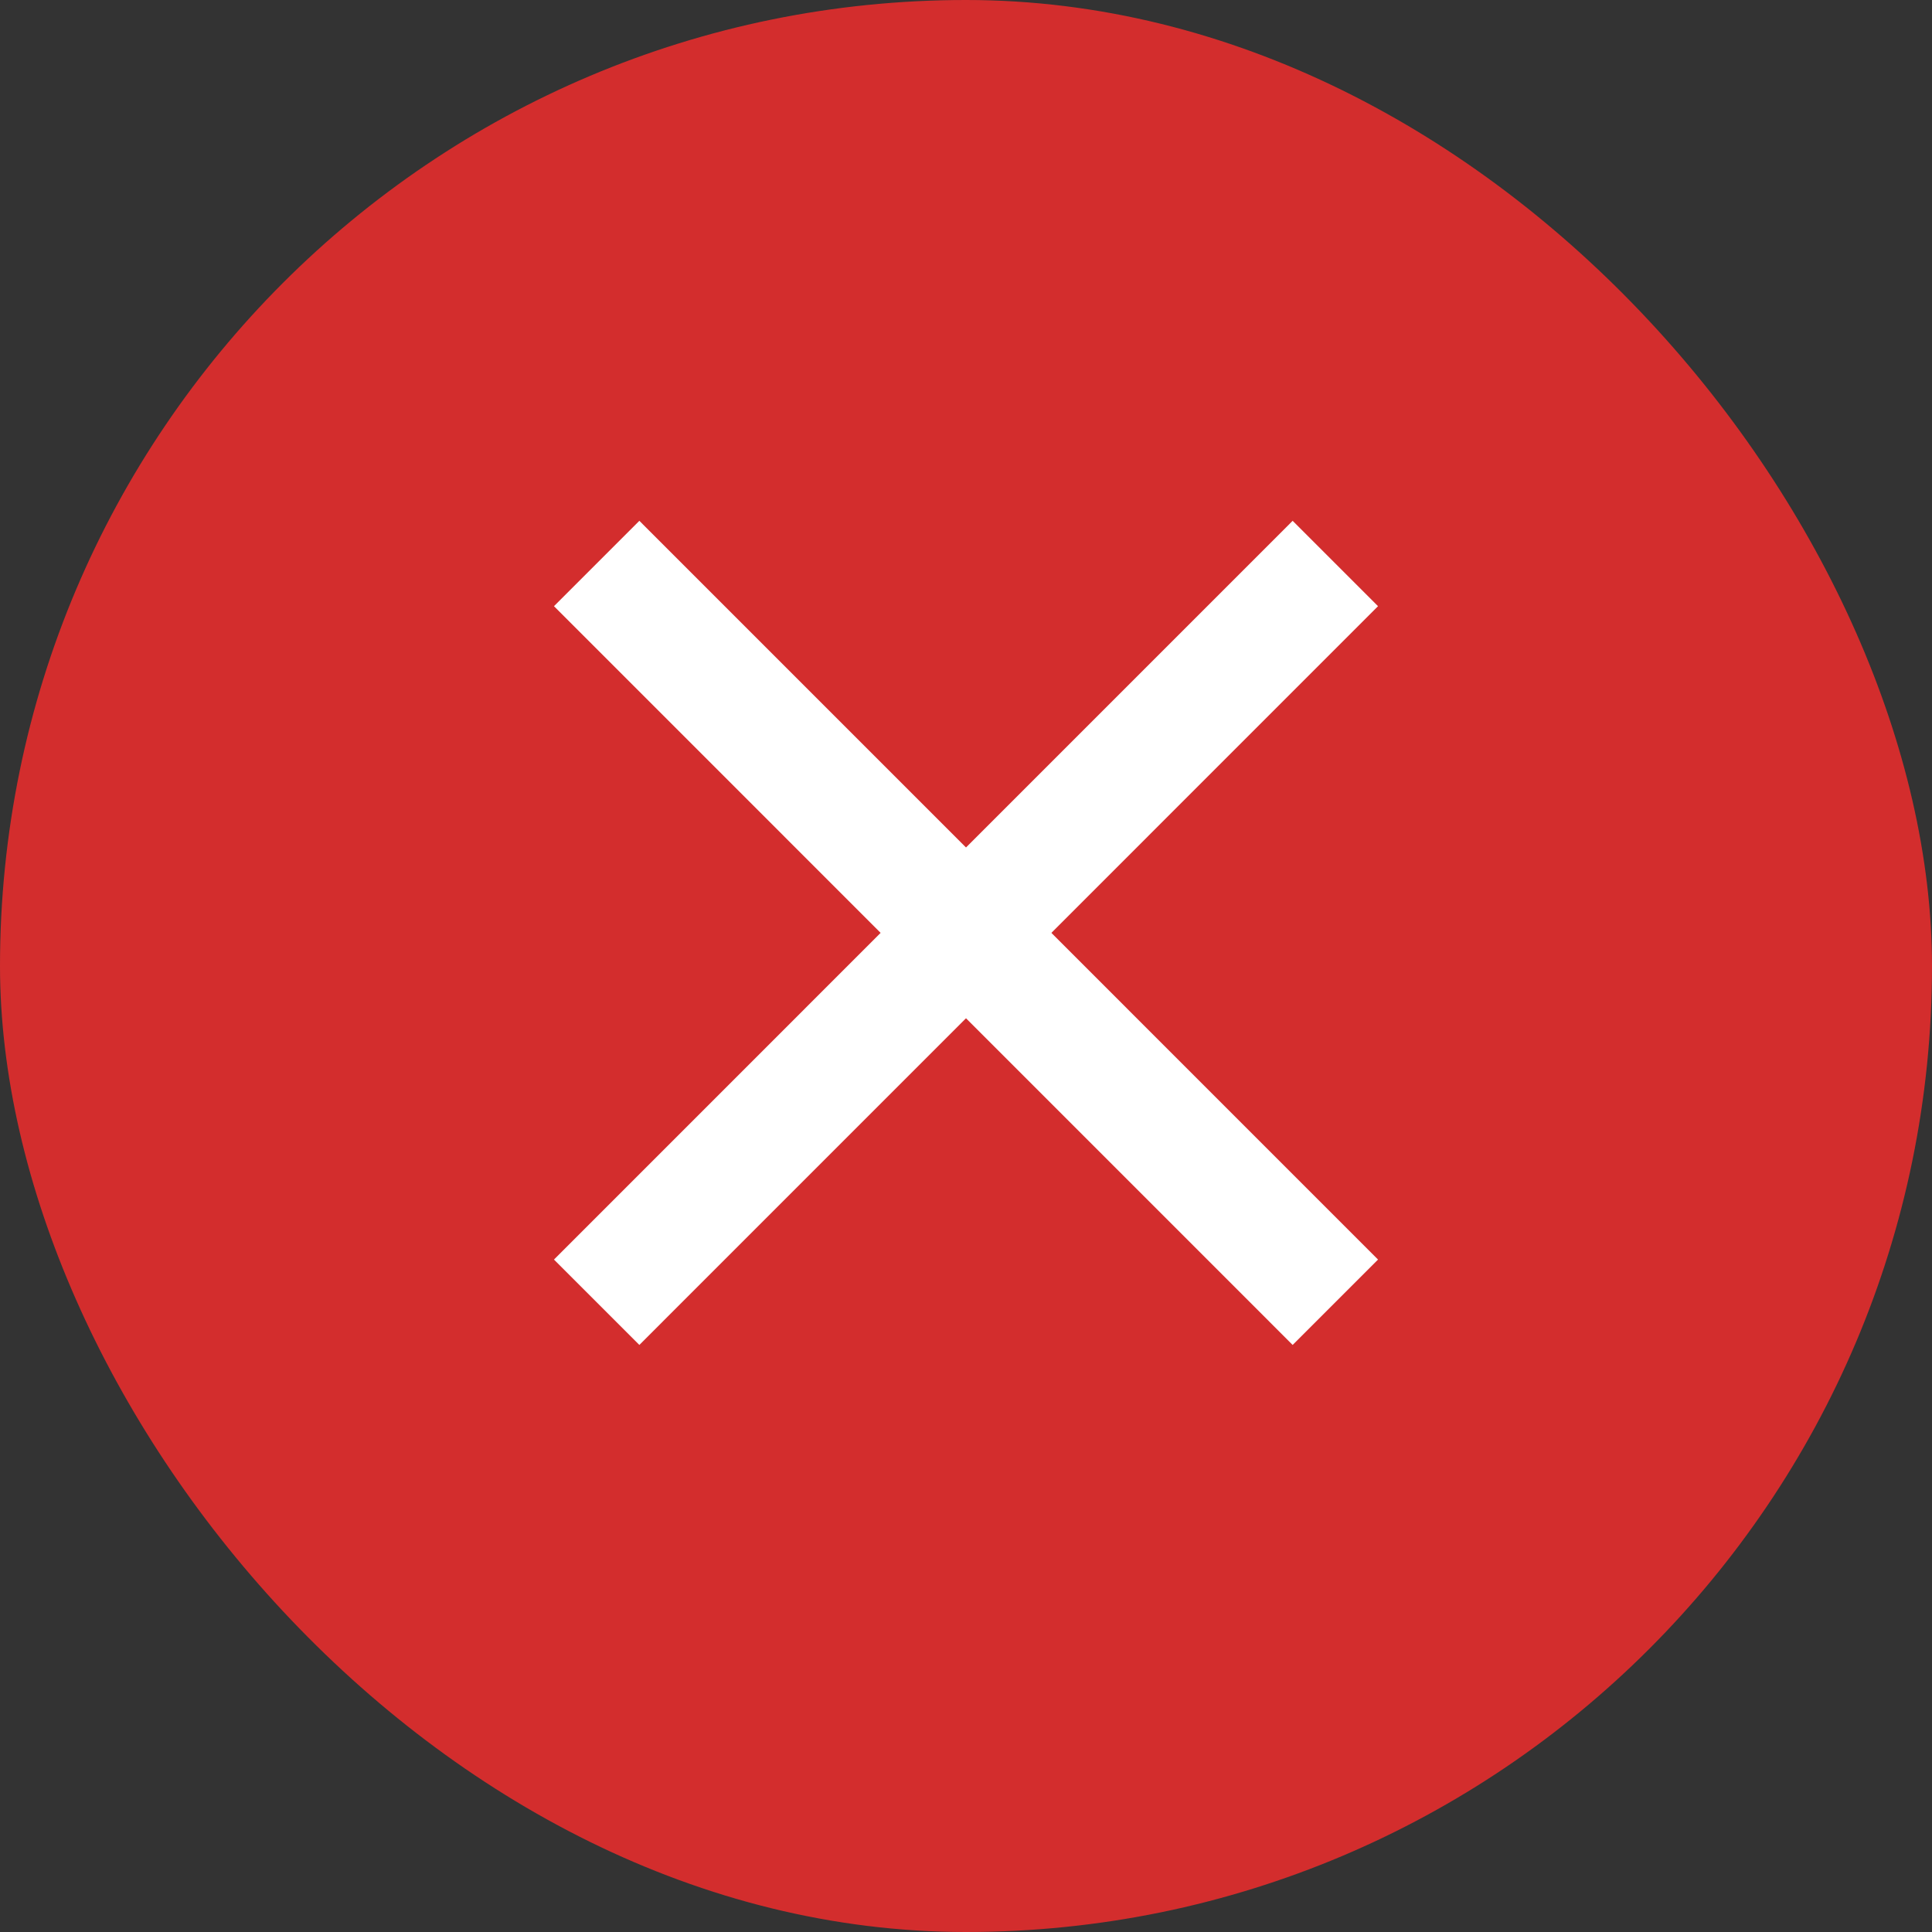<svg width="24" height="24" viewBox="0 0 24 24" fill="none" xmlns="http://www.w3.org/2000/svg">
<rect x="0" y="0" width="24" height="24" fill="#333333" stroke="none"/>
<g clip-path="url(#clip0_289_16405)">
<rect width="24" height="24" rx="12" fill="#D32D2D"/>
<path d="M7.412 16.177L16.588 7" stroke="white" stroke-width="1.5"/>
<path d="M7.412 7L16.588 16.177" stroke="white" stroke-width="1.5"/>
</g>
<defs>
<clipPath id="clip0_289_16405">
<rect width="24" height="24" rx="12" fill="white"/>
</clipPath>
</defs>
</svg>
